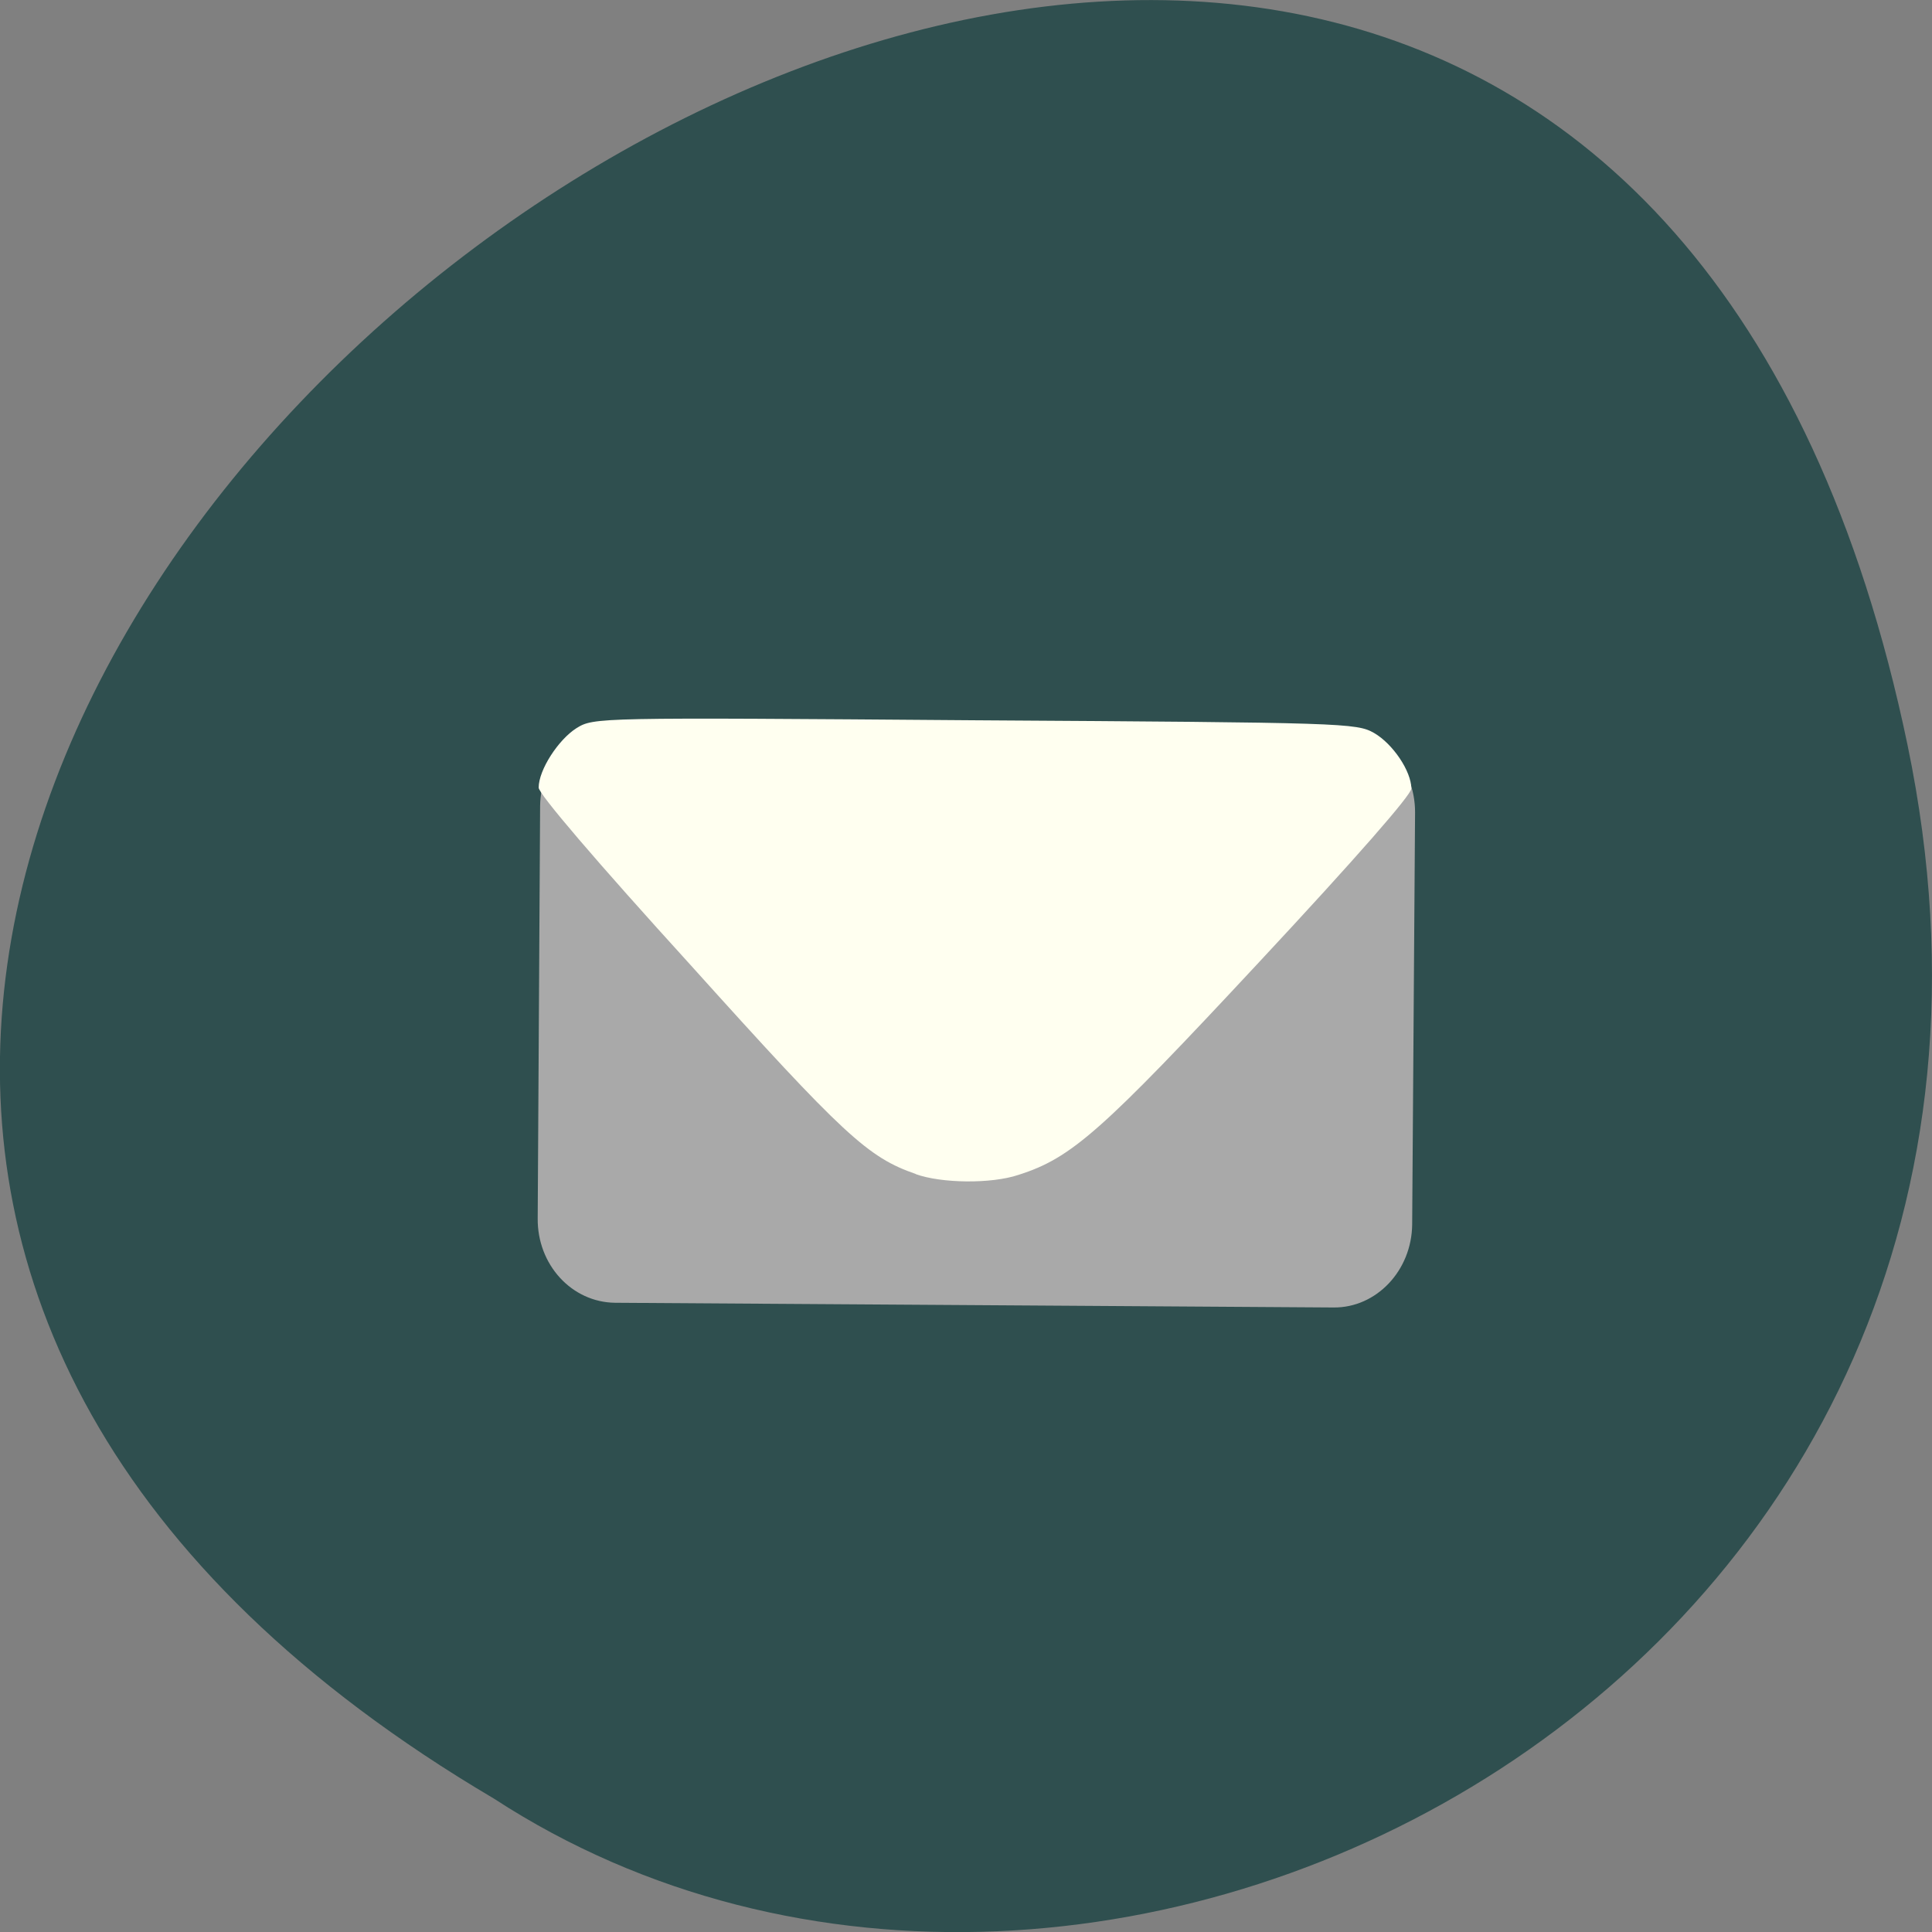 
<svg xmlns="http://www.w3.org/2000/svg" xmlns:xlink="http://www.w3.org/1999/xlink" width="16px" height="16px" viewBox="0 0 16 16" version="1.1">
<rect x="0" y="0" width="16" height="16" fill="#808080" stroke="none"/>
<g id="surface1">
<path style=" stroke:none;fill-rule:nonzero;fill:rgb(18.431%,30.98%,30.98%);fill-opacity:1;" d="M 15.797 6.168 C 12.672 -8.824 -8.82 7.273 4.09 14.895 C 9.105 18.16 17.402 13.883 15.797 6.168 Z M 15.797 6.168 "/>
<path style=" stroke:none;fill-rule:nonzero;fill:rgb(66.275%,66.275%,66.275%);fill-opacity:1;" d="M 5.125 5.988 L 11.074 6.031 C 11.434 6.031 11.719 6.344 11.719 6.727 L 11.695 10.141 C 11.691 10.523 11.398 10.832 11.043 10.828 L 5.094 10.789 C 4.734 10.785 4.449 10.473 4.453 10.09 L 4.473 6.676 C 4.477 6.293 4.77 5.984 5.125 5.988 Z M 5.125 5.988 "/>
<path style=" stroke:none;fill-rule:nonzero;fill:rgb(100%,100%,94.118%);fill-opacity:1;" d="M 7.586 9.723 C 7.188 9.586 6.992 9.406 5.719 7.992 C 4.934 7.129 4.461 6.574 4.461 6.523 C 4.461 6.375 4.625 6.125 4.773 6.031 C 4.918 5.941 4.934 5.941 8.074 5.965 C 11.137 5.984 11.234 5.988 11.379 6.07 C 11.535 6.16 11.688 6.387 11.688 6.531 C 11.688 6.582 11.238 7.098 10.43 7.965 C 9.121 9.371 8.875 9.59 8.434 9.73 C 8.211 9.805 7.797 9.801 7.582 9.723 Z M 7.586 9.723 "/>
</g>
</svg>
